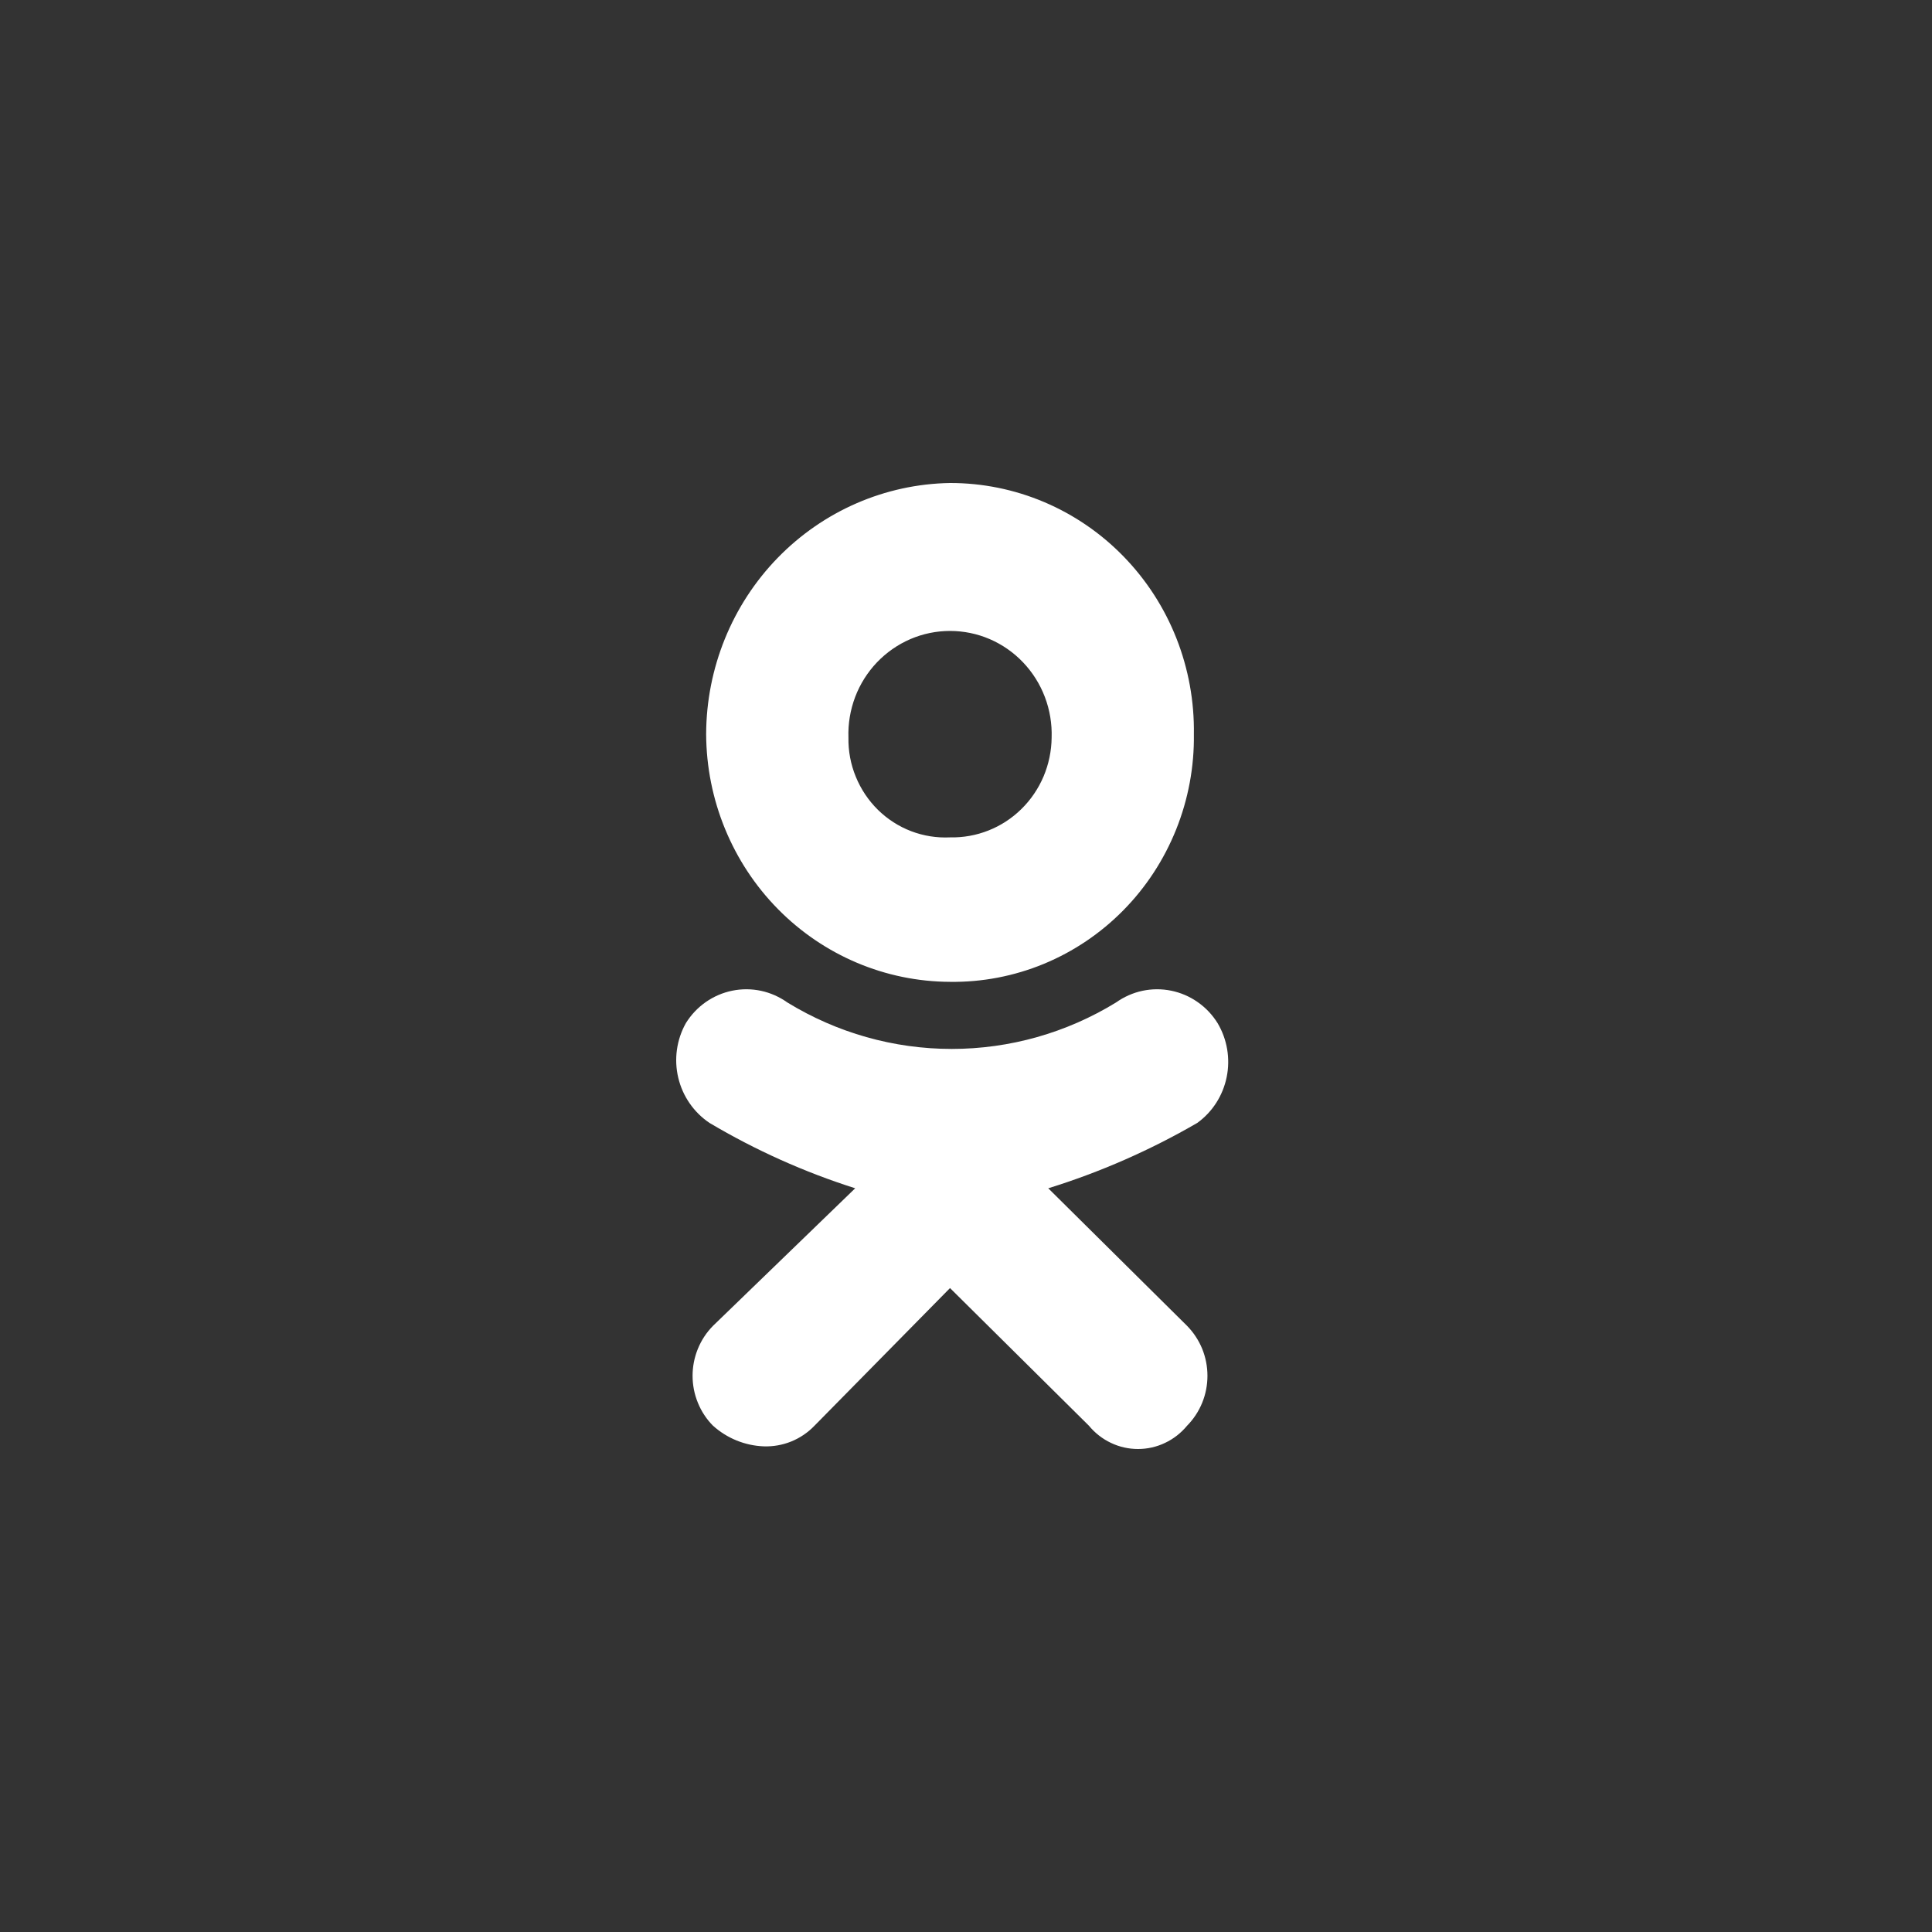 <svg width="40" height="40" viewBox="0 0 40 40" fill="none" xmlns="http://www.w3.org/2000/svg">
<rect x="0" y="0" width="40" height="40" fill="#333333" stroke="none"/>
<path fill-rule="evenodd" clip-rule="evenodd" d="M19.669 20.328C18.332 20.323 17.051 19.781 16.105 18.82C15.16 17.86 14.626 16.558 14.62 15.2C14.624 13.834 15.155 12.524 16.099 11.552C17.043 10.58 18.325 10.022 19.669 10C20.338 9.999 21.001 10.133 21.619 10.395C22.236 10.657 22.797 11.041 23.266 11.525C23.736 12.009 24.107 12.583 24.356 13.214C24.605 13.845 24.728 14.52 24.718 15.2C24.727 15.876 24.602 16.547 24.351 17.173C24.1 17.799 23.729 18.368 23.258 18.846C22.788 19.323 22.228 19.701 21.611 19.956C20.995 20.21 20.335 20.337 19.669 20.328ZM19.669 13.063C19.387 13.063 19.108 13.12 18.848 13.232C18.588 13.344 18.353 13.508 18.156 13.714C17.96 13.92 17.806 14.164 17.705 14.431C17.604 14.699 17.556 14.985 17.566 15.271C17.561 15.55 17.613 15.826 17.719 16.083C17.824 16.34 17.98 16.573 18.177 16.767C18.374 16.96 18.608 17.111 18.865 17.209C19.122 17.307 19.395 17.35 19.669 17.337C19.941 17.343 20.212 17.295 20.466 17.194C20.719 17.094 20.951 16.943 21.146 16.751C21.342 16.559 21.498 16.329 21.606 16.075C21.713 15.821 21.77 15.548 21.773 15.271C21.782 14.985 21.735 14.699 21.633 14.431C21.532 14.164 21.378 13.92 21.182 13.714C20.986 13.508 20.751 13.344 20.491 13.232C20.231 13.12 19.951 13.063 19.669 13.063ZM21.703 24.602L24.578 27.451C24.711 27.587 24.817 27.748 24.89 27.925C24.962 28.103 24.999 28.293 24.999 28.484C24.999 28.676 24.962 28.866 24.89 29.043C24.817 29.221 24.711 29.382 24.578 29.517C24.453 29.668 24.298 29.79 24.122 29.873C23.947 29.957 23.755 30 23.561 30C23.367 30 23.175 29.957 23 29.873C22.824 29.79 22.669 29.668 22.544 29.517L19.669 26.668L16.864 29.517C16.728 29.659 16.564 29.77 16.383 29.844C16.202 29.917 16.007 29.952 15.812 29.945C15.424 29.93 15.052 29.779 14.761 29.517C14.627 29.382 14.521 29.221 14.449 29.043C14.376 28.866 14.339 28.676 14.339 28.484C14.339 28.293 14.376 28.103 14.449 27.925C14.521 27.748 14.627 27.587 14.761 27.451L17.706 24.602C16.654 24.268 15.642 23.814 14.69 23.249C14.366 23.032 14.134 22.698 14.043 22.315C13.951 21.931 14.008 21.526 14.2 21.183C14.307 21.011 14.447 20.862 14.612 20.747C14.778 20.631 14.964 20.551 15.161 20.511C15.358 20.471 15.561 20.472 15.757 20.514C15.953 20.556 16.139 20.639 16.303 20.756C17.33 21.385 18.506 21.717 19.704 21.717C20.903 21.717 22.079 21.385 23.105 20.756C23.269 20.639 23.455 20.556 23.651 20.514C23.848 20.472 24.051 20.471 24.247 20.511C24.444 20.551 24.631 20.631 24.796 20.747C24.962 20.862 25.102 21.011 25.209 21.183C25.408 21.518 25.475 21.917 25.397 22.3C25.319 22.683 25.102 23.022 24.788 23.249C23.812 23.815 22.777 24.269 21.703 24.602Z" fill="white"/>
</svg>
